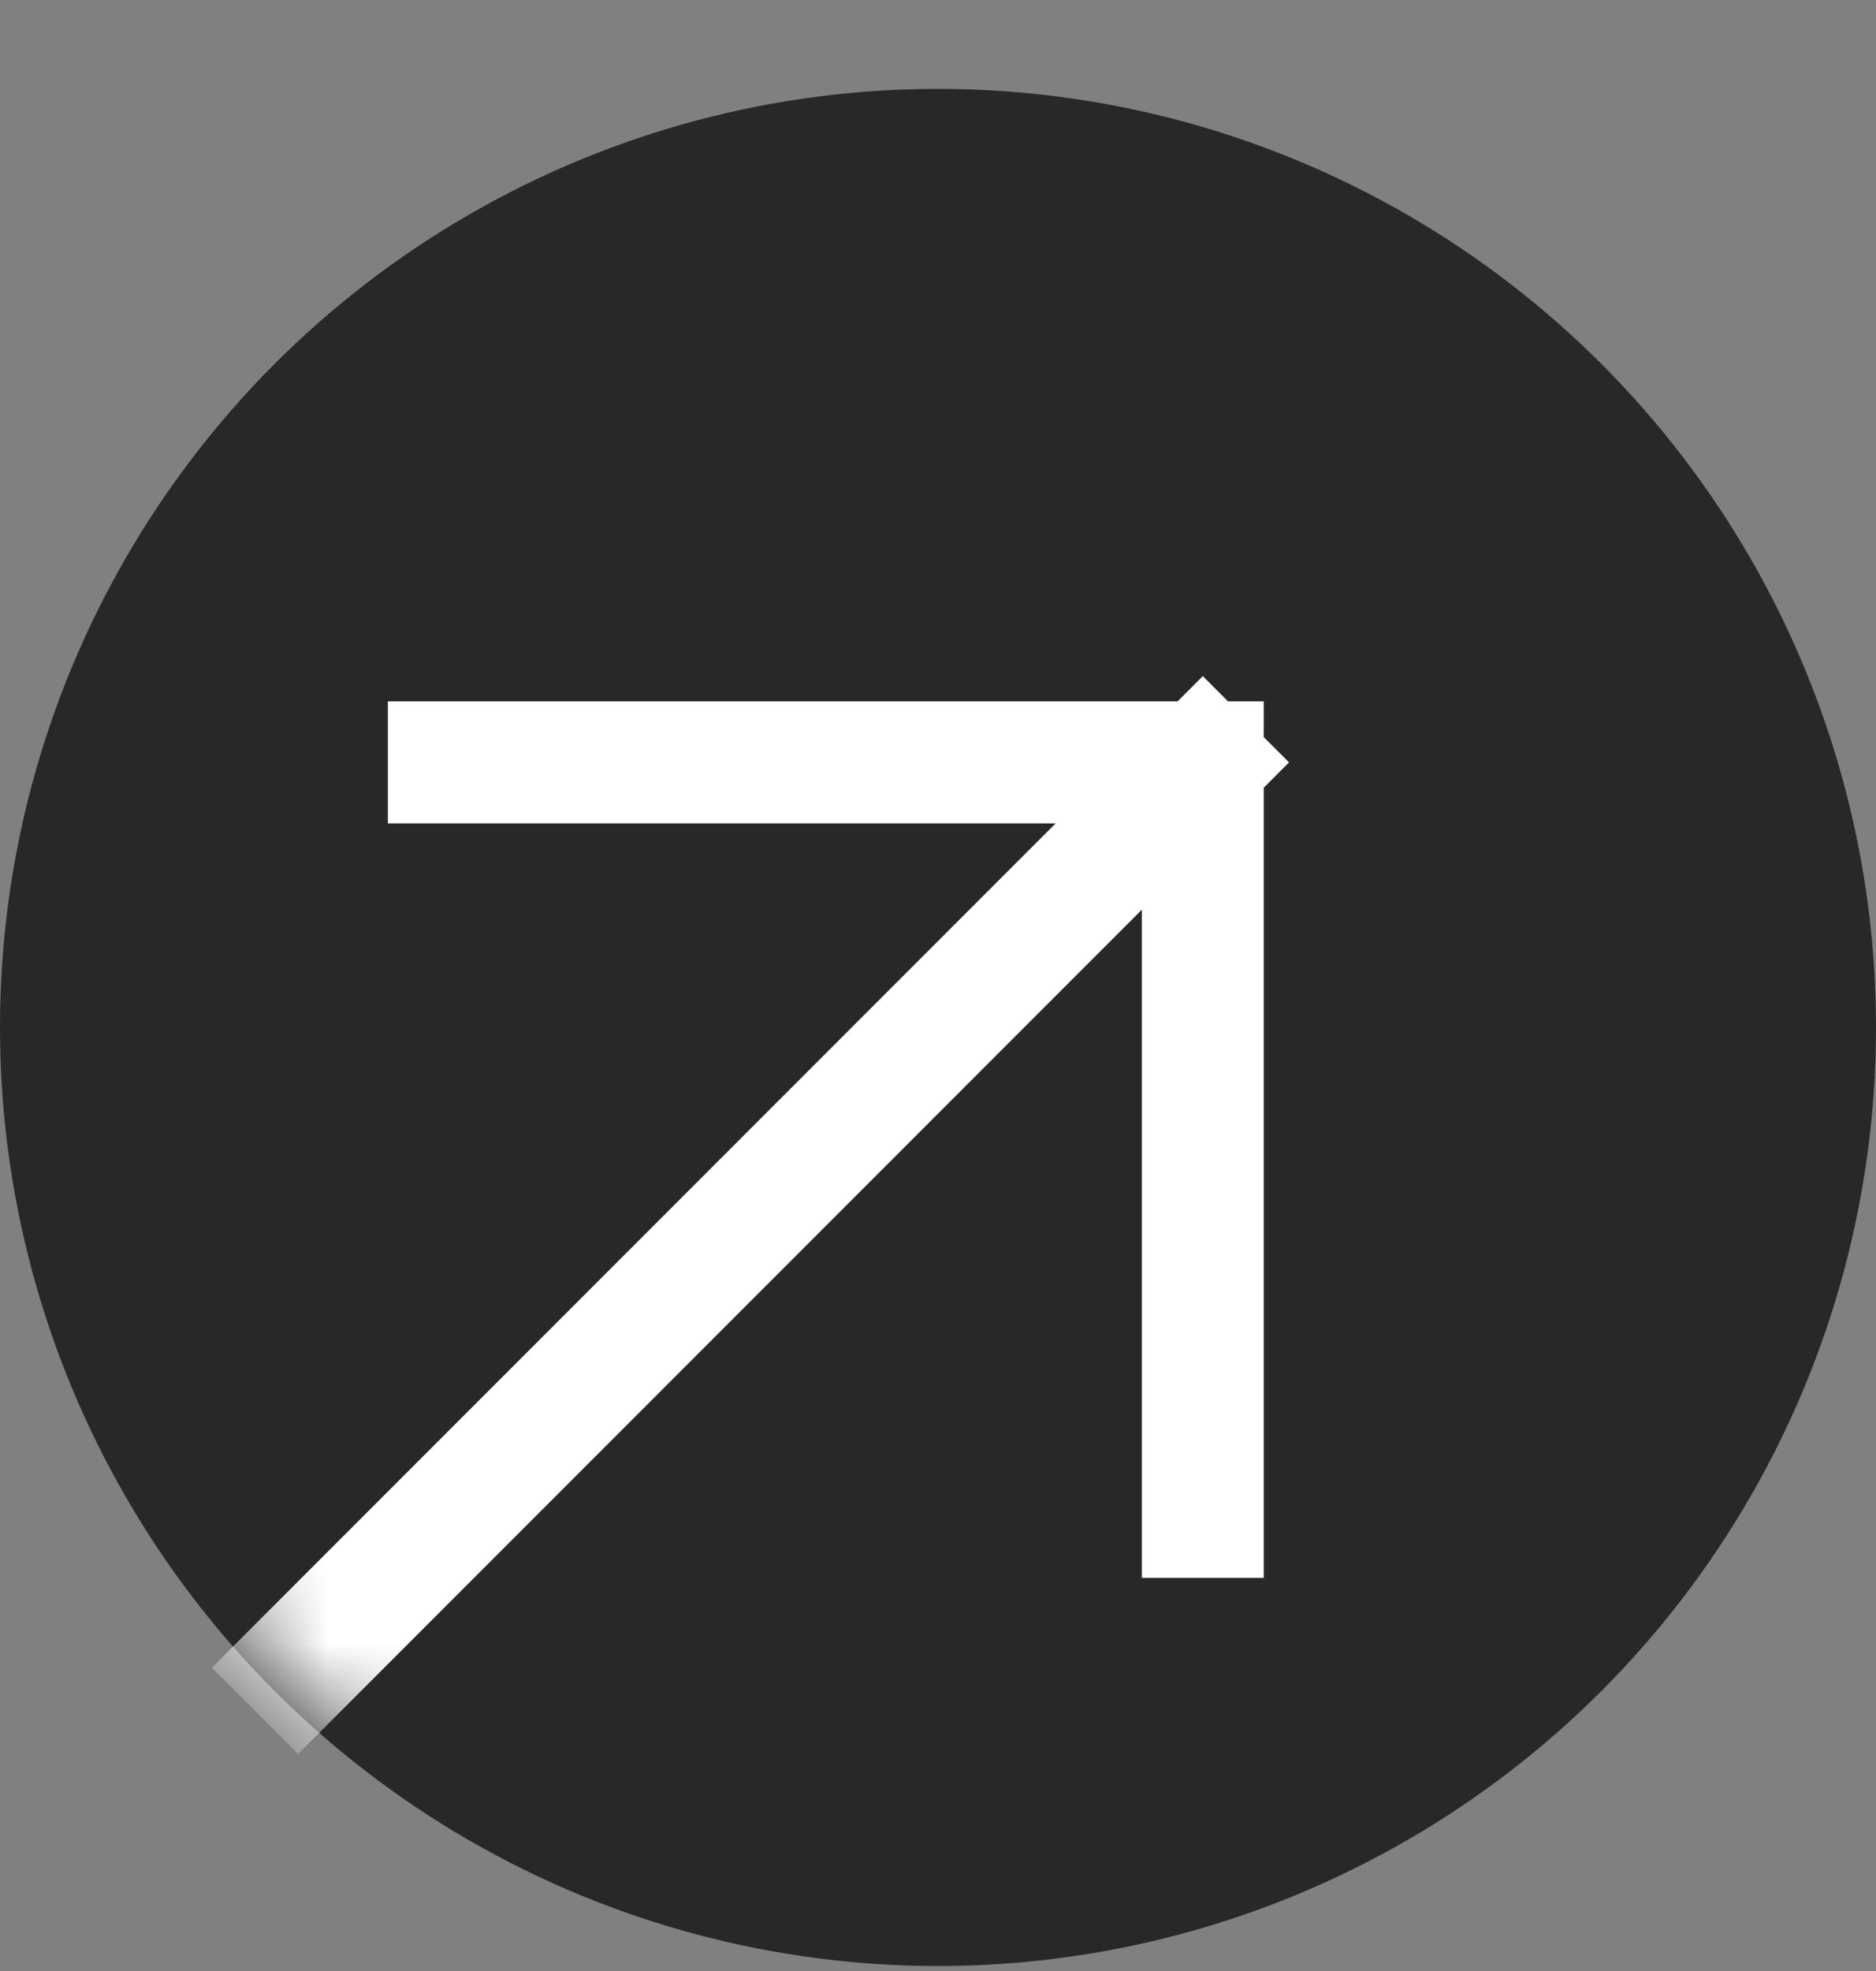 <svg width="20" height="21" viewBox="0 0 20 21" fill="none" xmlns="http://www.w3.org/2000/svg"><rect x="0" y="0" width="20" height="21" fill="#808080" stroke="none"/><circle cx="10" cy="10.947" r="10" fill="#282828"></circle><mask id="mask0_1_567" style="mask-type:alpha" maskUnits="userSpaceOnUse" x="0" y="0" width="20" height="21"><circle cx="10" cy="10.947" r="10" fill="#282828"></circle></mask><g mask="url(#mask0_1_567)"><path d="M4.785 8.123L12.823 8.123M12.823 8.123L12.823 16.161M12.823 8.123L3.178 17.768" stroke="white" stroke-width="1.3" stroke-linecap="square"></path></g></svg>